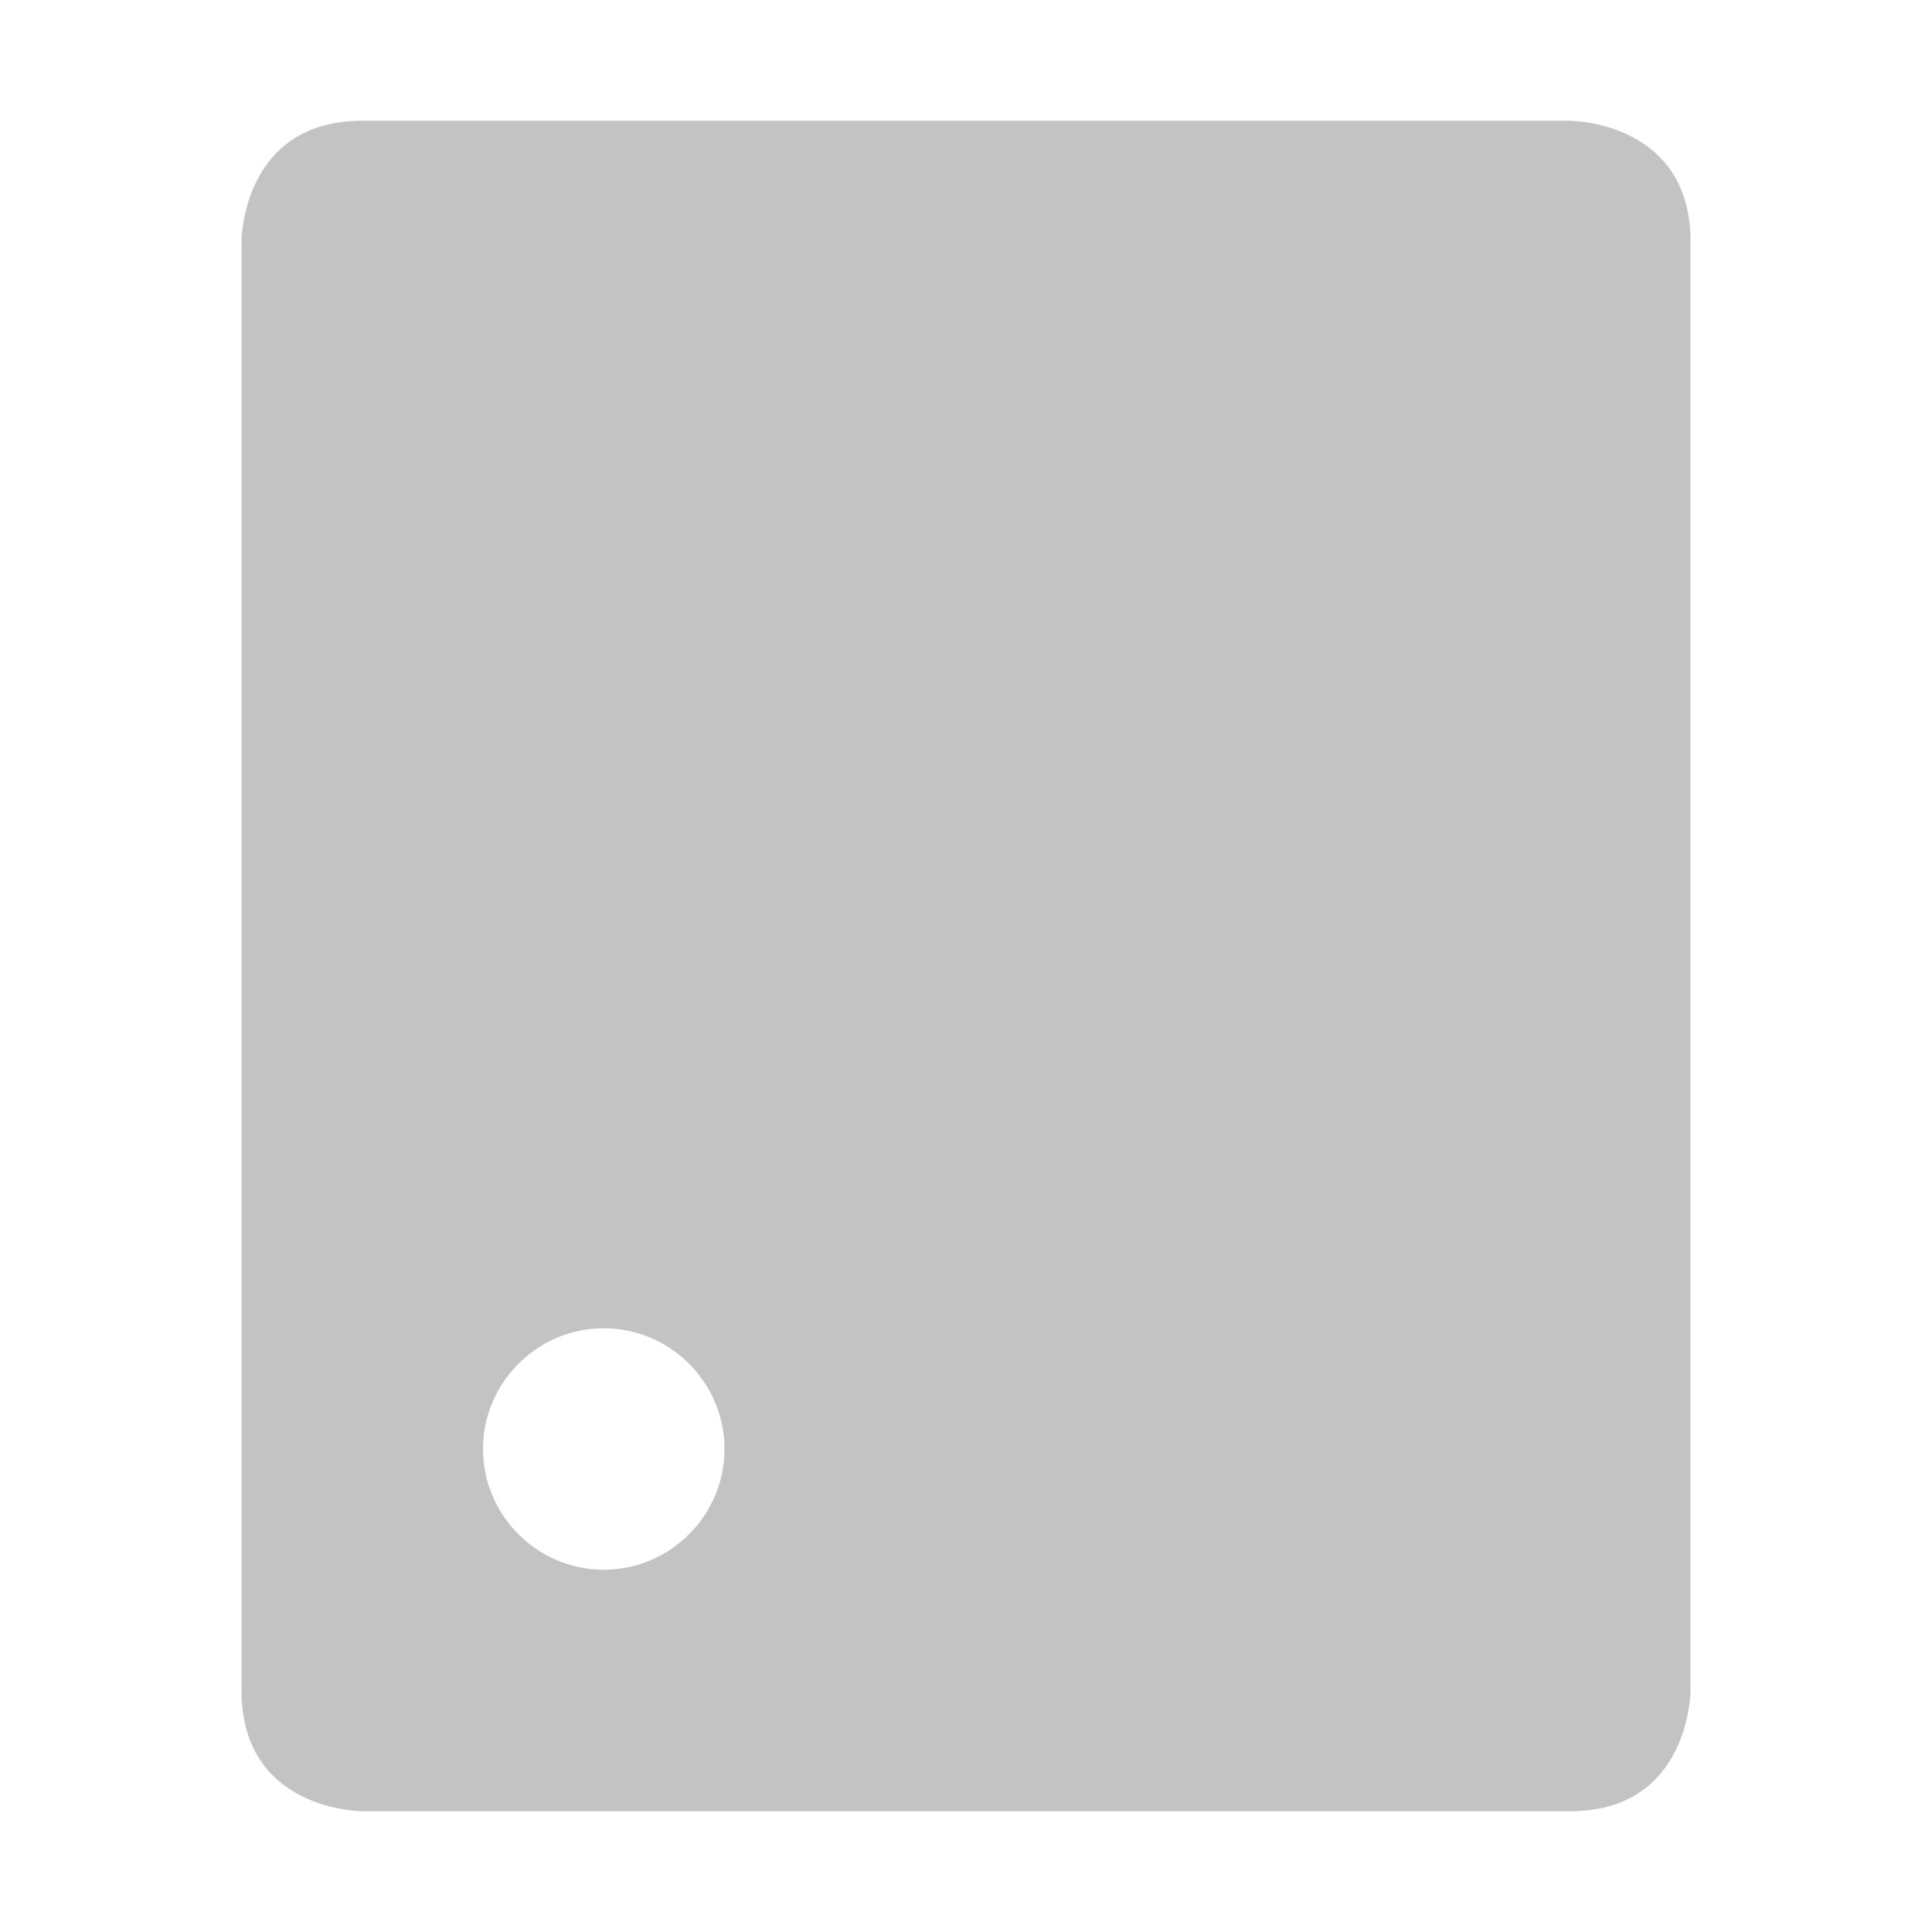 <svg xmlns="http://www.w3.org/2000/svg" width="16" height="16" version="1.1">
 <path style="fill:#c3c3c3" d="M 3,1 C 2,1 2,2 2,2 V 14 C 2,15 3,15 3,15 H 13 C 14,15 14,14 14,14 V 2 C 14,1 13,1 13,1 Z M 5,11 C 5.55,11 6,11.45 6,12 6,12.55 5.55,13 5,13 4.45,13 4,12.55 4,12 4,11.45 4.45,11 5,11 Z"/>
</svg>
